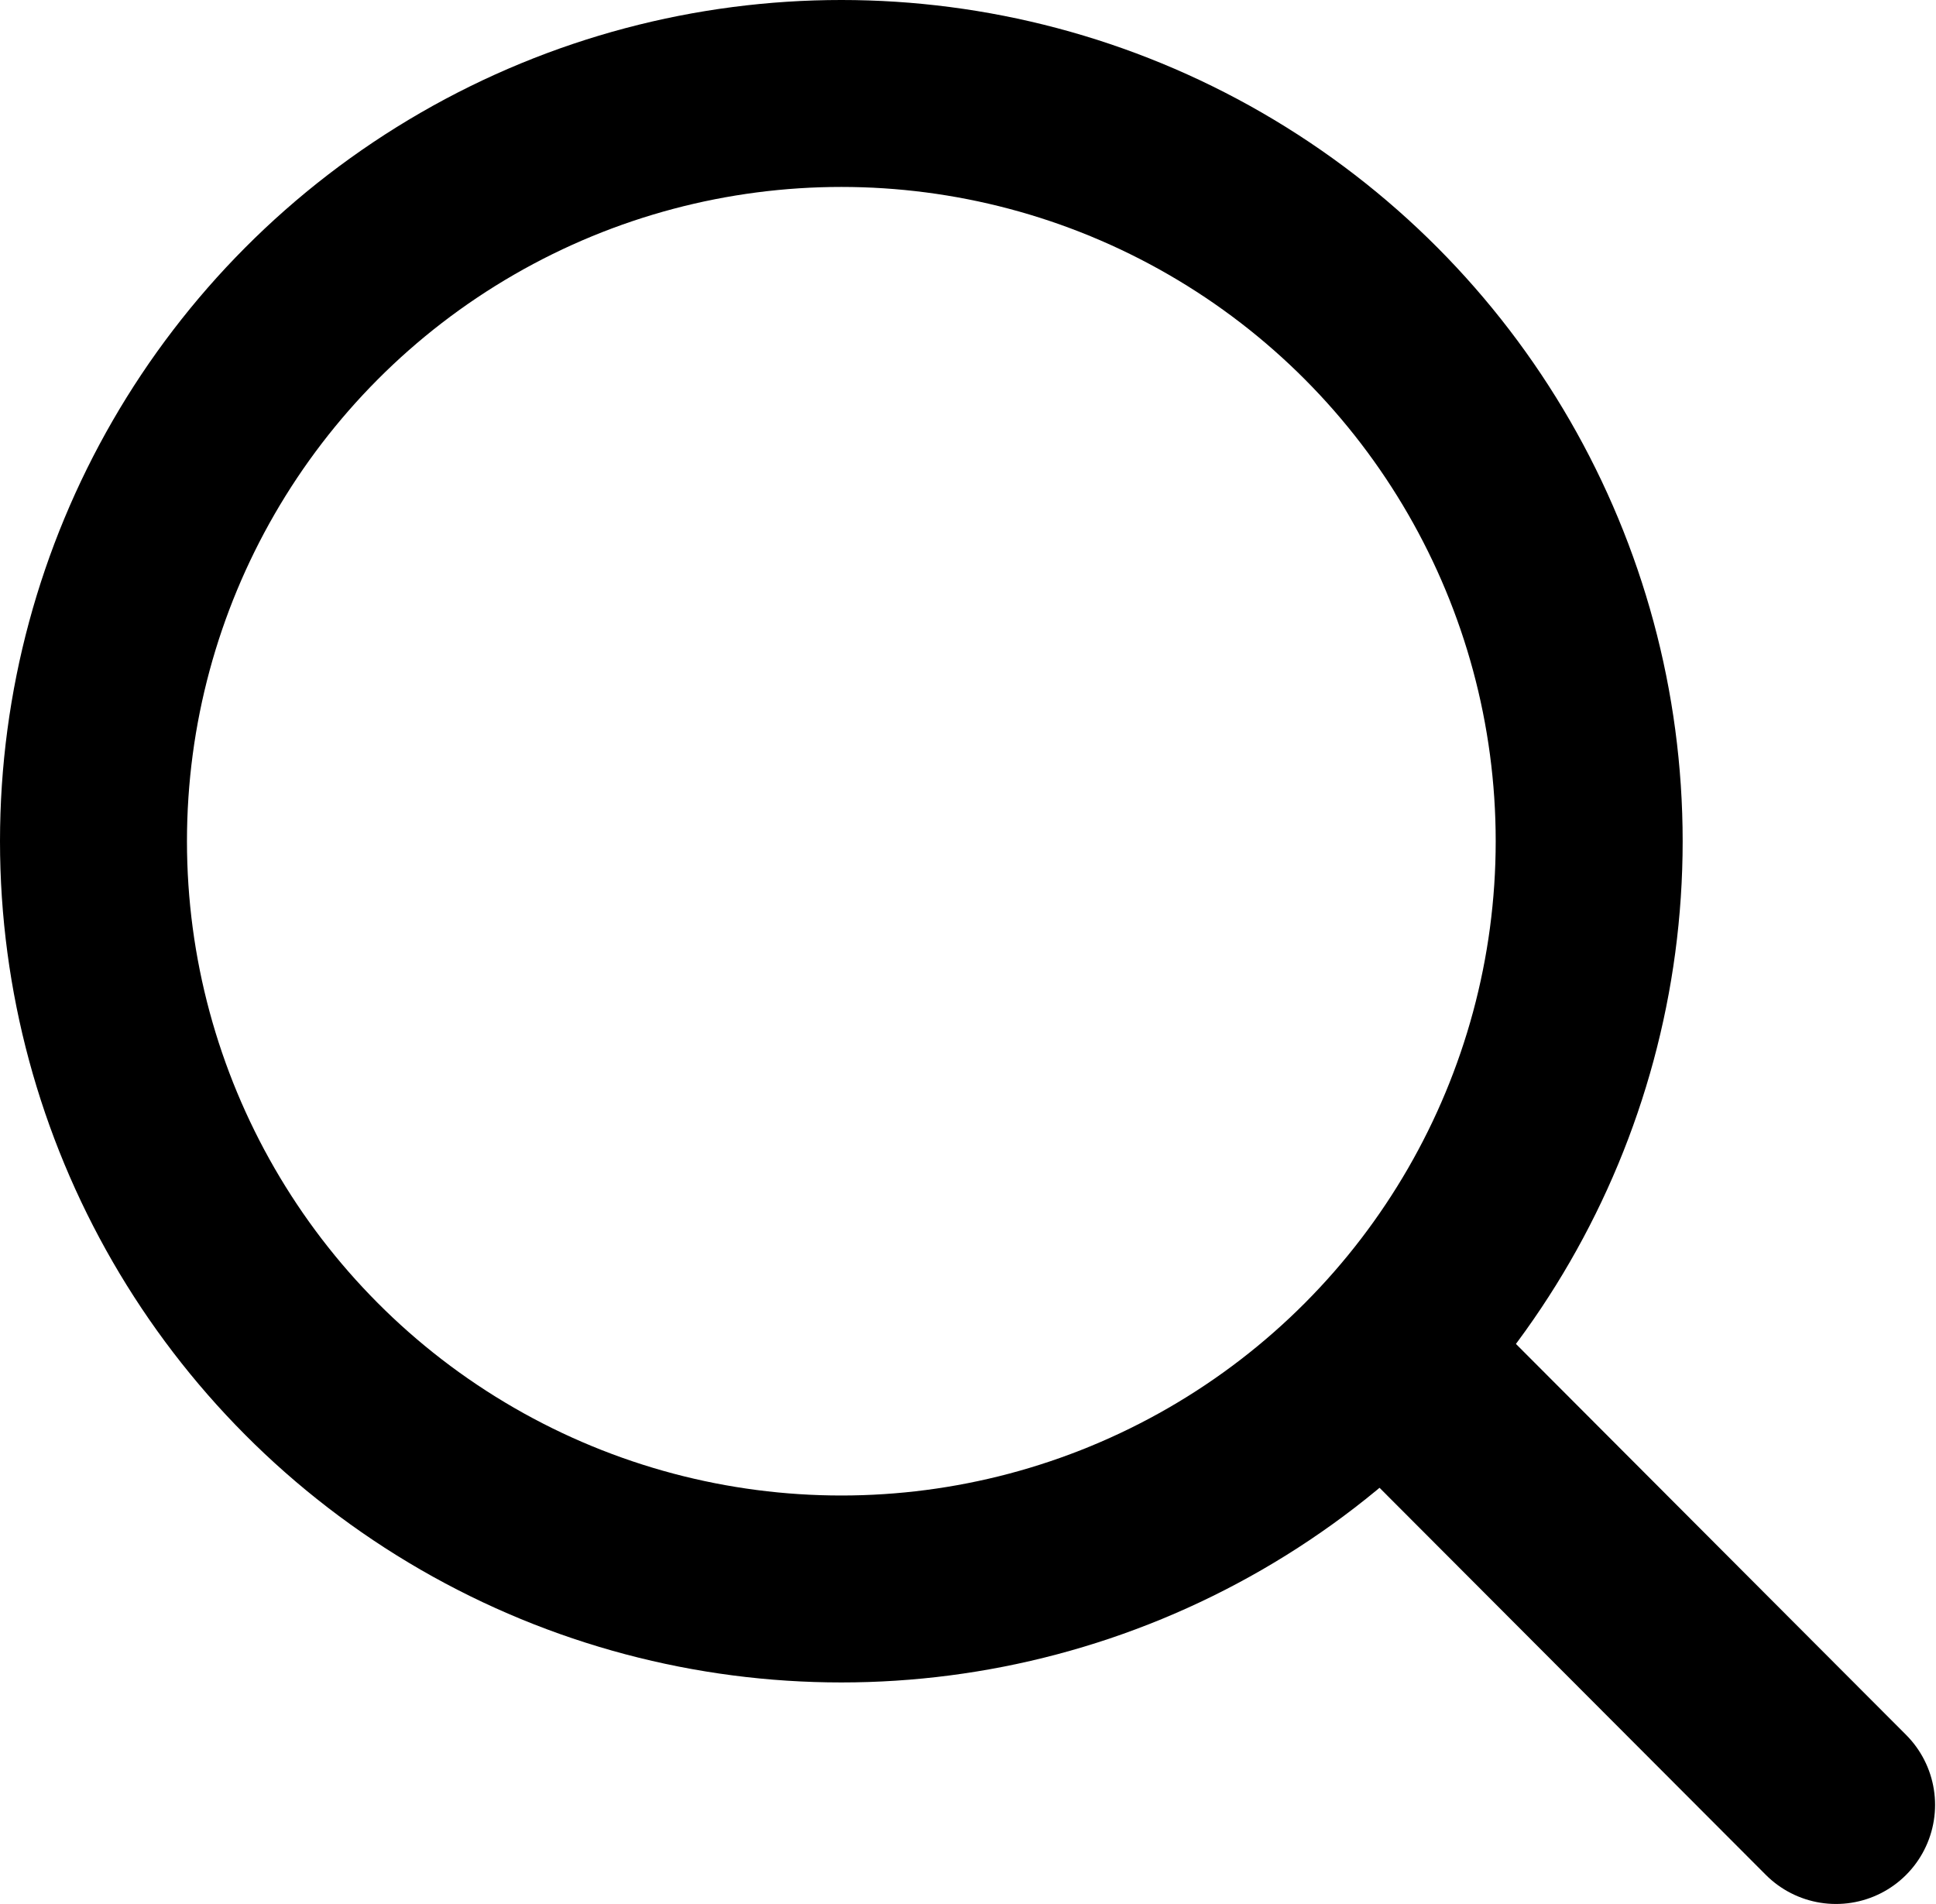 <svg id="Layer_1" data-name="Layer 1" xmlns="http://www.w3.org/2000/svg" viewBox="0 0 20.71 20.37">
  <defs>
    <style>
      .cls-1, .cls-2 {
        fill: none;
        stroke: 'current';
        stroke-linecap: round;
        stroke-miterlimit: 10;
      }

      .cls-1 {
        stroke-width: 2px;
      }

      .cls-2 {
        stroke-width: 2.12px;
      }
    </style>
  </defs>
  <g>
    <circle class="cls-1" cx="9" cy="9" r="8"/>
    <line class="cls-2" x1="15" y1="14.66" x2="19.64" y2="19.31"/>
  </g>
</svg>
